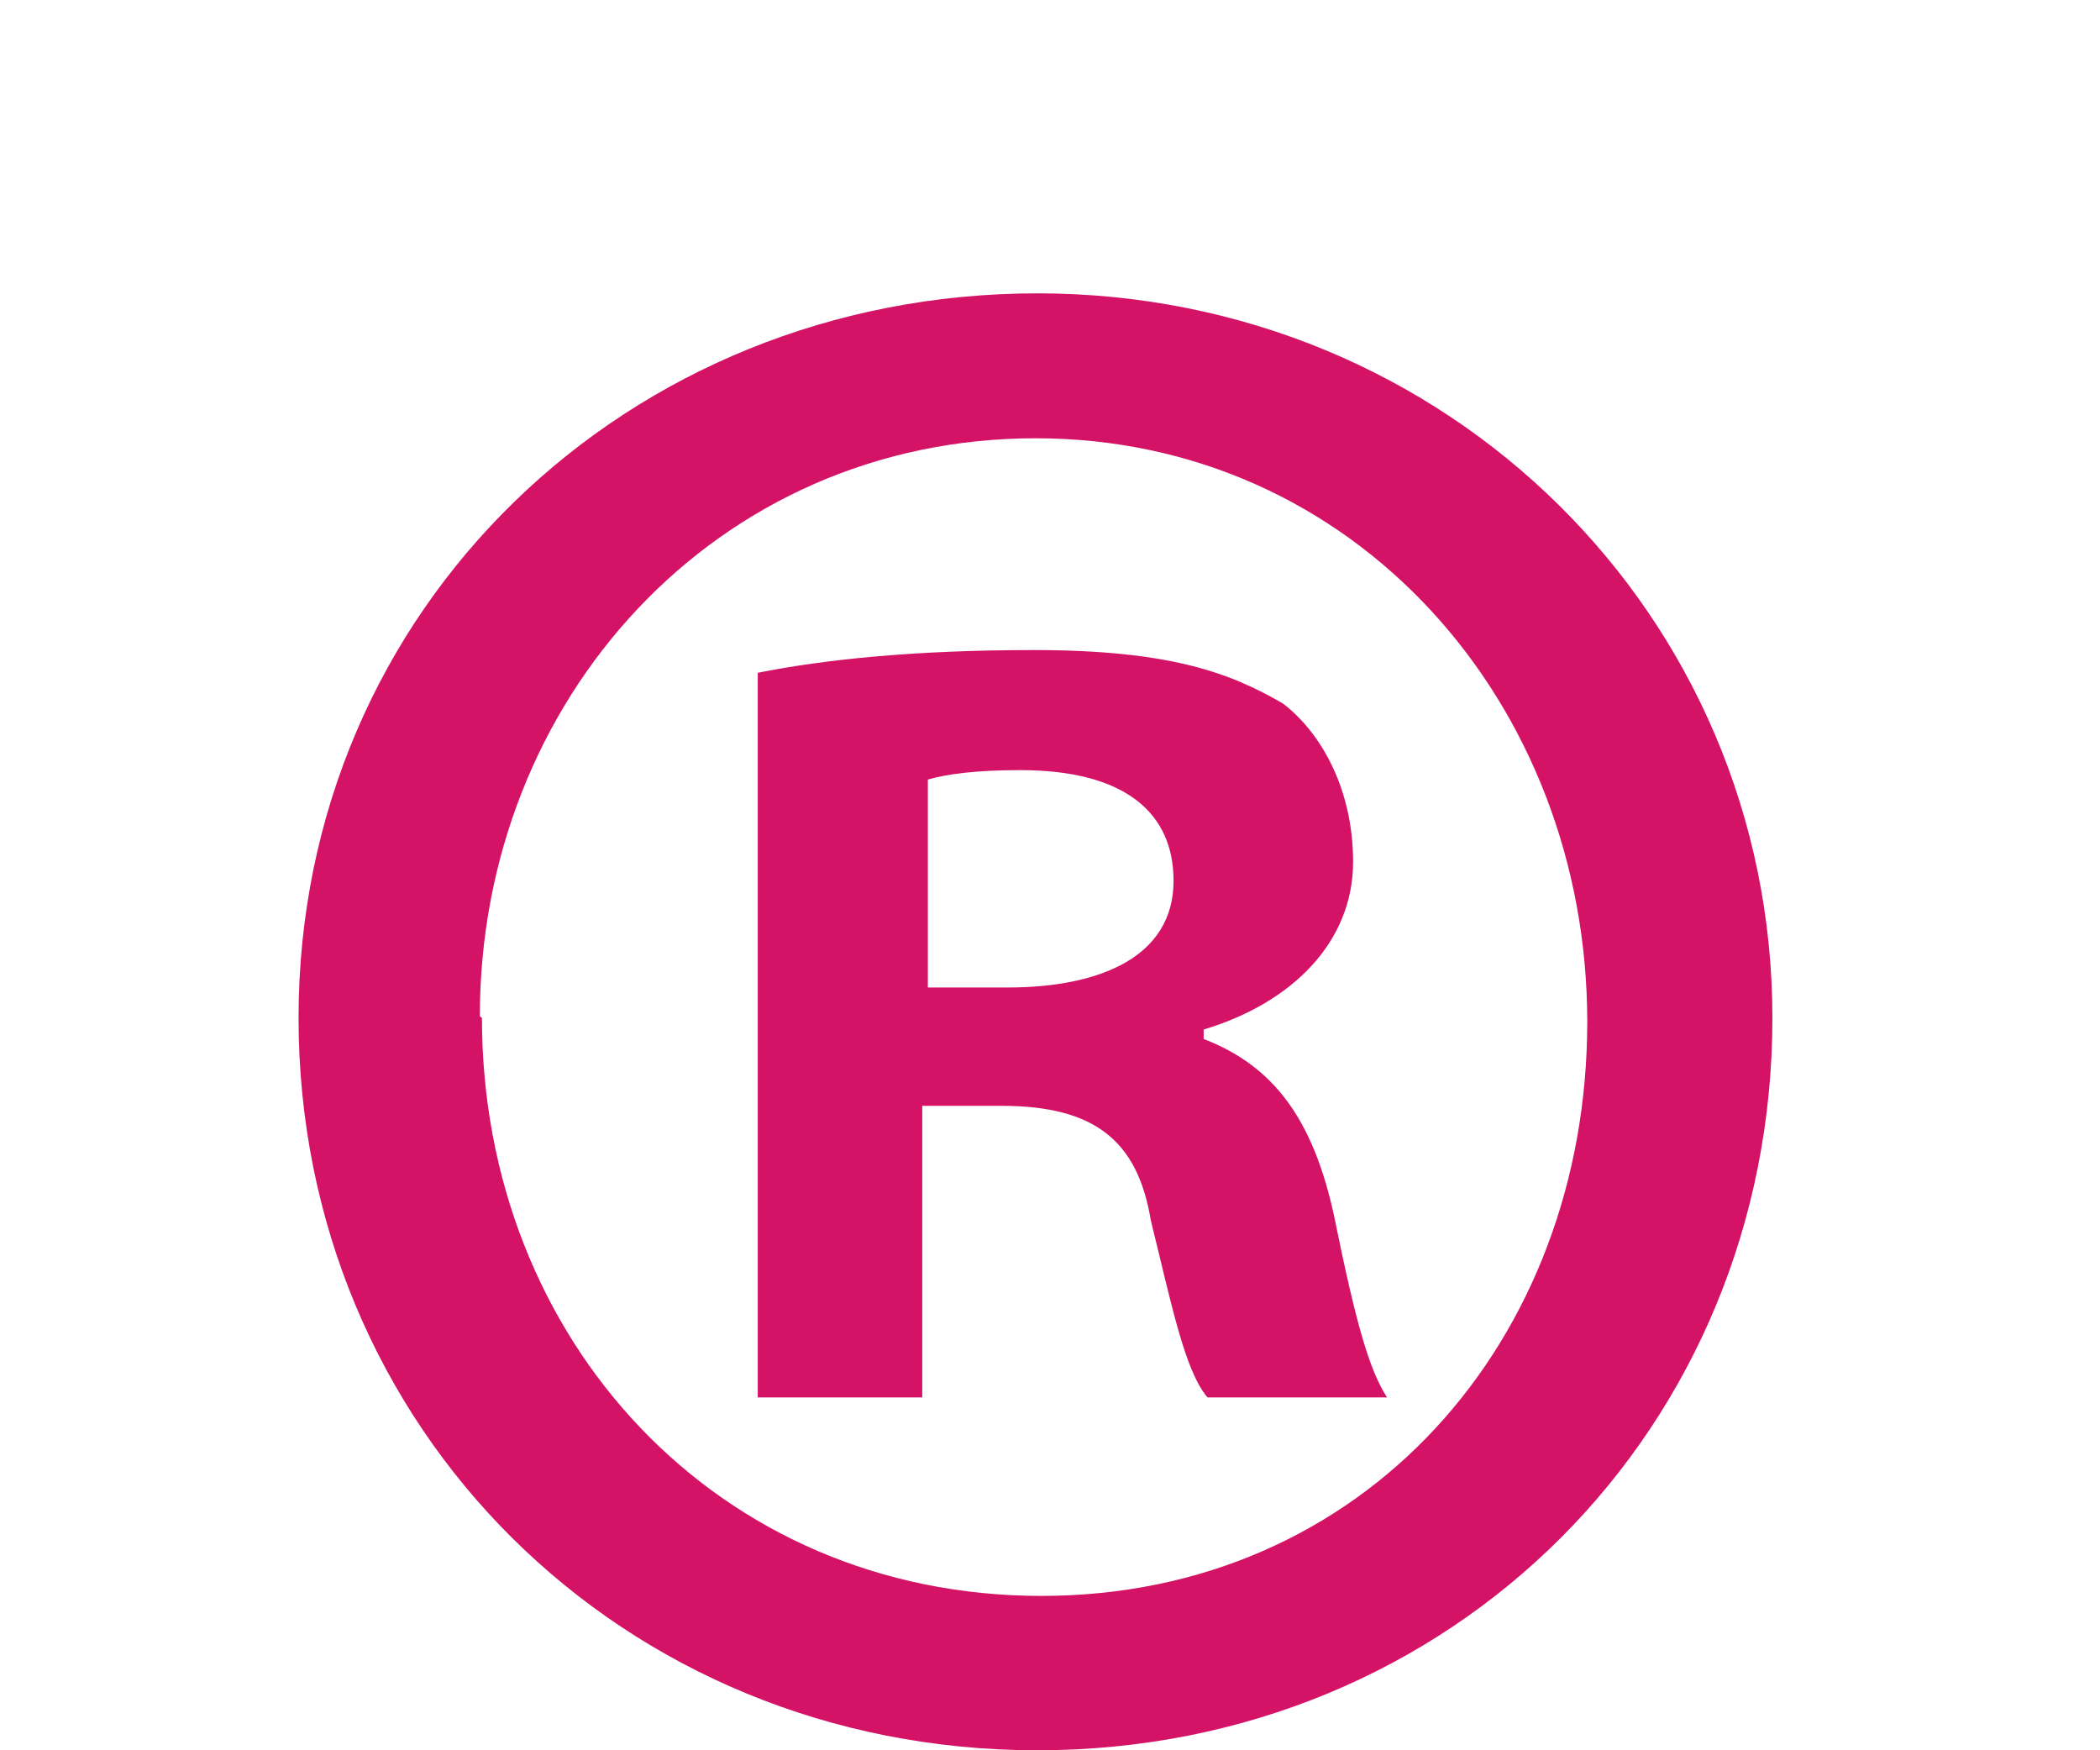 <svg width="6" height="5" viewBox="0 0 6 5" fill="none" xmlns="http://www.w3.org/2000/svg">
<path d="M5.064 2.908C5.064 4.079 4.152 5 2.964 5C1.776 5 0.853 4.079 0.853 2.908C0.853 1.737 1.792 0.838 2.964 0.838C4.135 0.838 5.064 1.759 5.064 2.908ZM1.377 2.908C1.377 3.829 2.052 4.559 2.975 4.559C3.898 4.559 4.535 3.829 4.535 2.919C4.535 2.01 3.871 1.252 2.959 1.252C2.046 1.252 1.371 1.999 1.371 2.903L1.377 2.908ZM2.64 3.992H2.165V1.922C2.354 1.884 2.613 1.857 2.953 1.857C3.342 1.857 3.515 1.922 3.666 2.01C3.779 2.097 3.866 2.26 3.866 2.462C3.866 2.69 3.693 2.865 3.439 2.941V2.968C3.639 3.045 3.752 3.197 3.812 3.475C3.876 3.791 3.914 3.916 3.963 3.992H3.45C3.385 3.916 3.347 3.725 3.288 3.486C3.25 3.257 3.126 3.159 2.861 3.159H2.635V3.992H2.64ZM2.651 2.821H2.878C3.142 2.821 3.353 2.734 3.353 2.516C3.353 2.325 3.218 2.2 2.915 2.2C2.791 2.2 2.705 2.211 2.651 2.227V2.821Z" fill="#D41367"/>
</svg>
